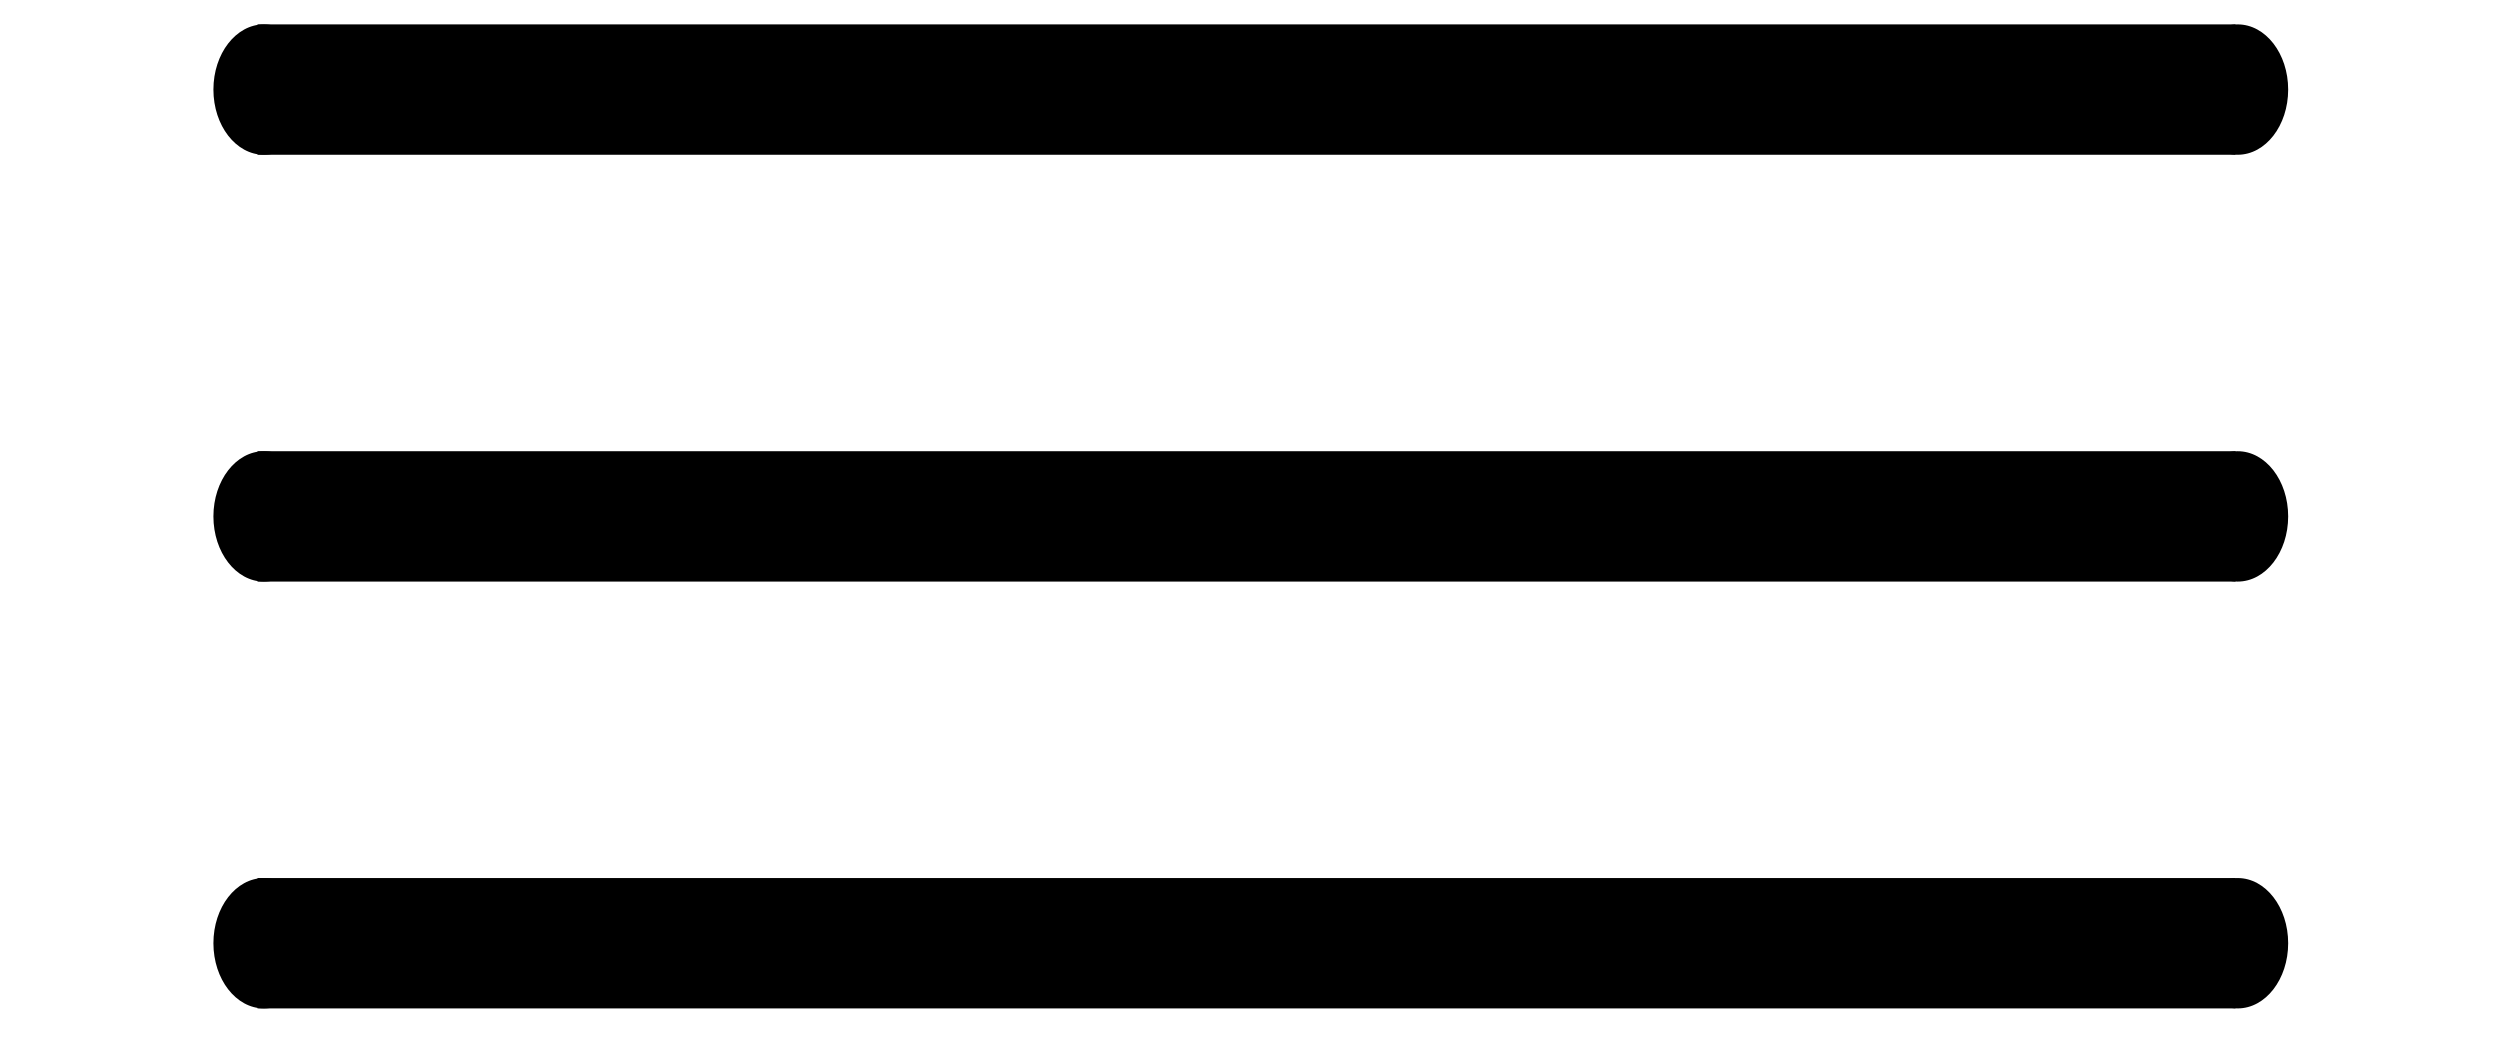 <?xml version="1.0" encoding="UTF-8" standalone="no"?>
<svg
   width="41"
   height="17"
   viewBox="0 0 41 17"
   fill="none"
   version="1.1"
   id="svg4"
   sodipodi:docname="navbar.svg"
   inkscape:version="1.2.1 (9c6d41e410, 2022-07-14)"
   xmlns:inkscape="http://www.inkscape.org/namespaces/inkscape"
   xmlns:sodipodi="http://sodipodi.sourceforge.net/DTD/sodipodi-0.dtd"
   xmlns="http://www.w3.org/2000/svg"
   xmlns:svg="http://www.w3.org/2000/svg">
  <defs
     id="defs8" />
  <sodipodi:namedview
     id="namedview6"
     pagecolor="#505050"
     bordercolor="#eeeeee"
     borderopacity="1"
     inkscape:showpageshadow="0"
     inkscape:pageopacity="0"
     inkscape:pagecheckerboard="0"
     inkscape:deskcolor="#505050"
     showgrid="false"
     inkscape:zoom="21.144218"
     inkscape:cx="24.640306"
     inkscape:cy="6.1482529"
     inkscape:window-width="1366"
     inkscape:window-height="705"
     inkscape:window-x="-8"
     inkscape:window-y="-8"
     inkscape:window-maximized="1"
     inkscape:current-layer="svg4" />
  <g
     id="g394">
    <g
       id="g306"
       transform="translate(0.41,-0.001)">
      <rect
         style="fill:#000000;stroke-width:1.519"
         id="rect341-1"
         width="32.439"
         height="2.138"
         x="3.813"
         y="0.401" />
      <ellipse
         style="fill:#000000;stroke-width:1.204"
         id="path218"
         cx="3.918"
         cy="1.47"
         rx="0.828"
         ry="1.069" />
      <ellipse
         style="fill:#000000;stroke-width:1.204"
         id="path218-4"
         cx="36.288"
         cy="1.47"
         rx="0.828"
         ry="1.069" />
    </g>
    <g
       id="g306-1"
       transform="translate(0.41,6.999)">
      <rect
         style="fill:#000000;stroke-width:1.519"
         id="rect341-1-9"
         width="32.439"
         height="2.138"
         x="3.813"
         y="0.401" />
      <ellipse
         style="fill:#000000;stroke-width:1.204"
         id="path218-5"
         cx="3.918"
         cy="1.47"
         rx="0.828"
         ry="1.069" />
      <ellipse
         style="fill:#000000;stroke-width:1.204"
         id="path218-4-4"
         cx="36.288"
         cy="1.47"
         rx="0.828"
         ry="1.069" />
    </g>
    <g
       id="g306-1-9"
       transform="translate(0.41,13.999)">
      <rect
         style="fill:#000000;stroke-width:1.519"
         id="rect341-1-9-9"
         width="32.439"
         height="2.138"
         x="3.813"
         y="0.401" />
      <ellipse
         style="fill:#000000;stroke-width:1.204"
         id="path218-5-9"
         cx="3.918"
         cy="1.47"
         rx="0.828"
         ry="1.069" />
      <ellipse
         style="fill:#000000;stroke-width:1.204"
         id="path218-4-4-6"
         cx="36.288"
         cy="1.47"
         rx="0.828"
         ry="1.069" />
    </g>
  </g>
</svg>
